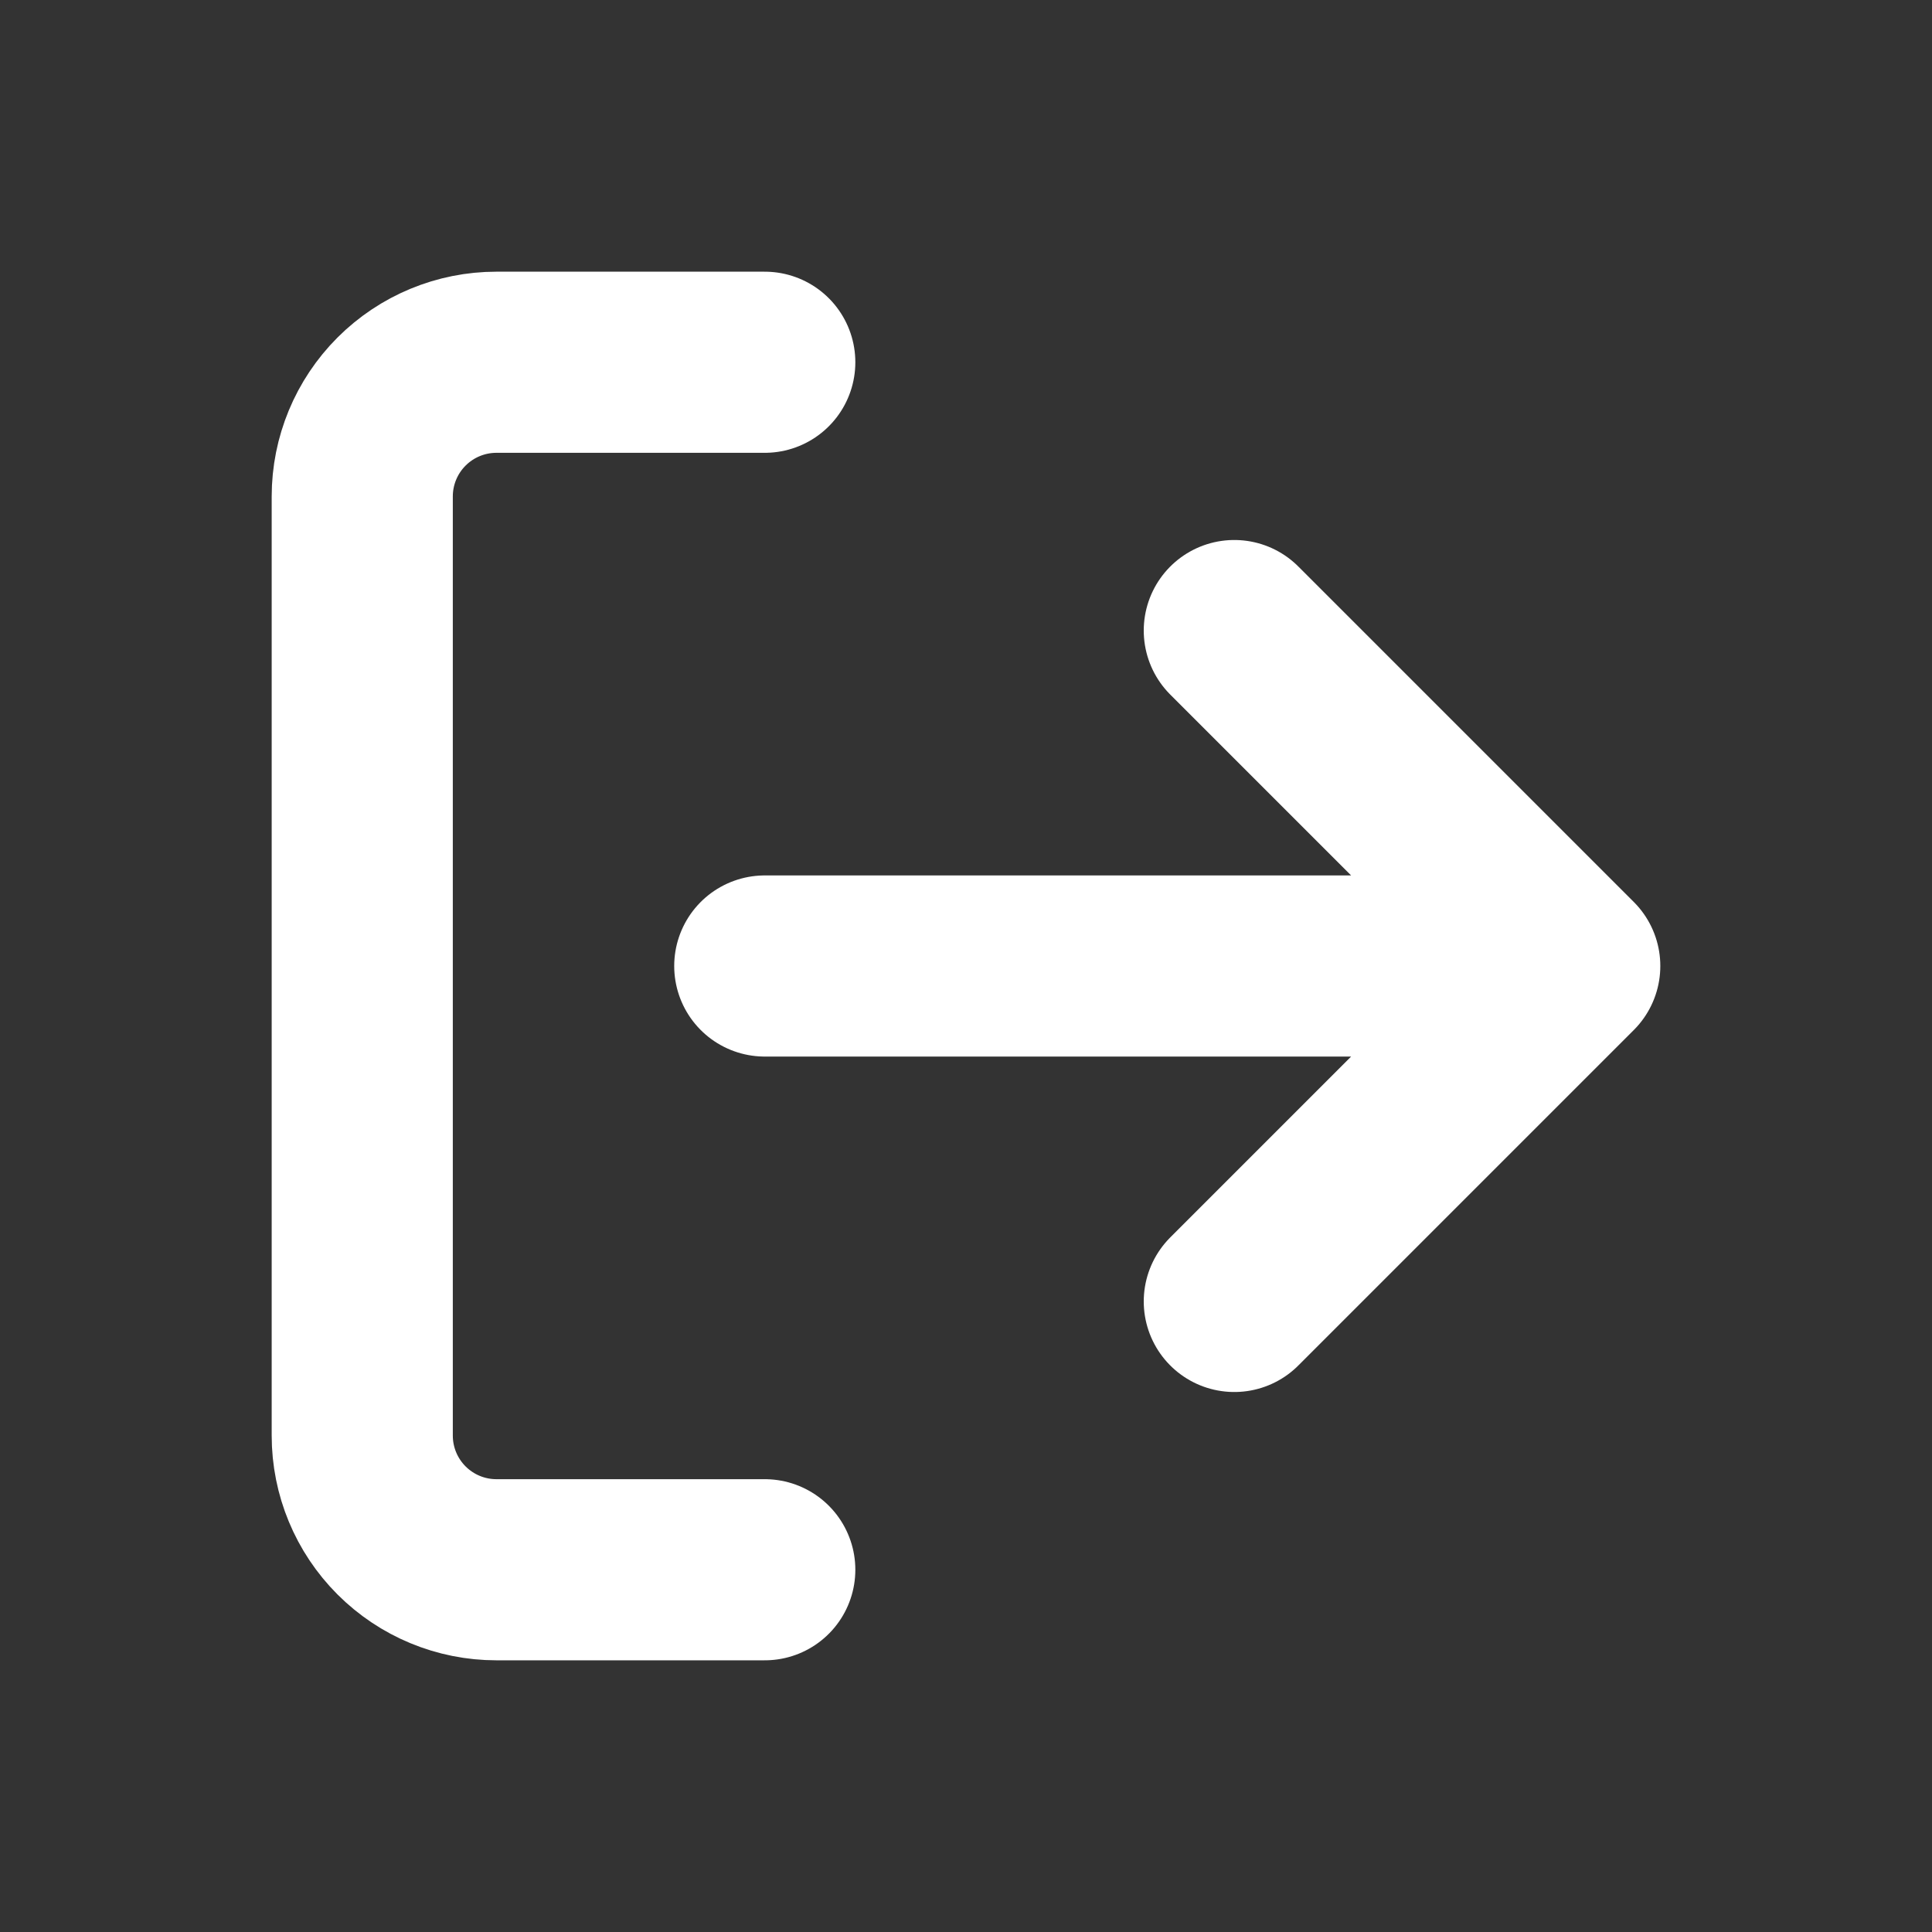 <svg xmlns="http://www.w3.org/2000/svg" width="32" height="32" viewBox="0 0 32 32" fill="none">
  <rect x="0" y="0" width="32" height="32" fill="#333333" stroke="none"/>
  <path d="M12.667 26H8.222C7.633 26 7.068 25.766 6.651 25.349C6.234 24.932 6 24.367 6 23.778V8.222C6 7.633 6.234 7.068 6.651 6.651C7.068 6.234 7.633 6 8.222 6H12.667M20.444 21.556L26 16M26 16L20.444 10.444M26 16H12.667" stroke="white" stroke-width="3" stroke-linecap="round" stroke-linejoin="round"/>
</svg>